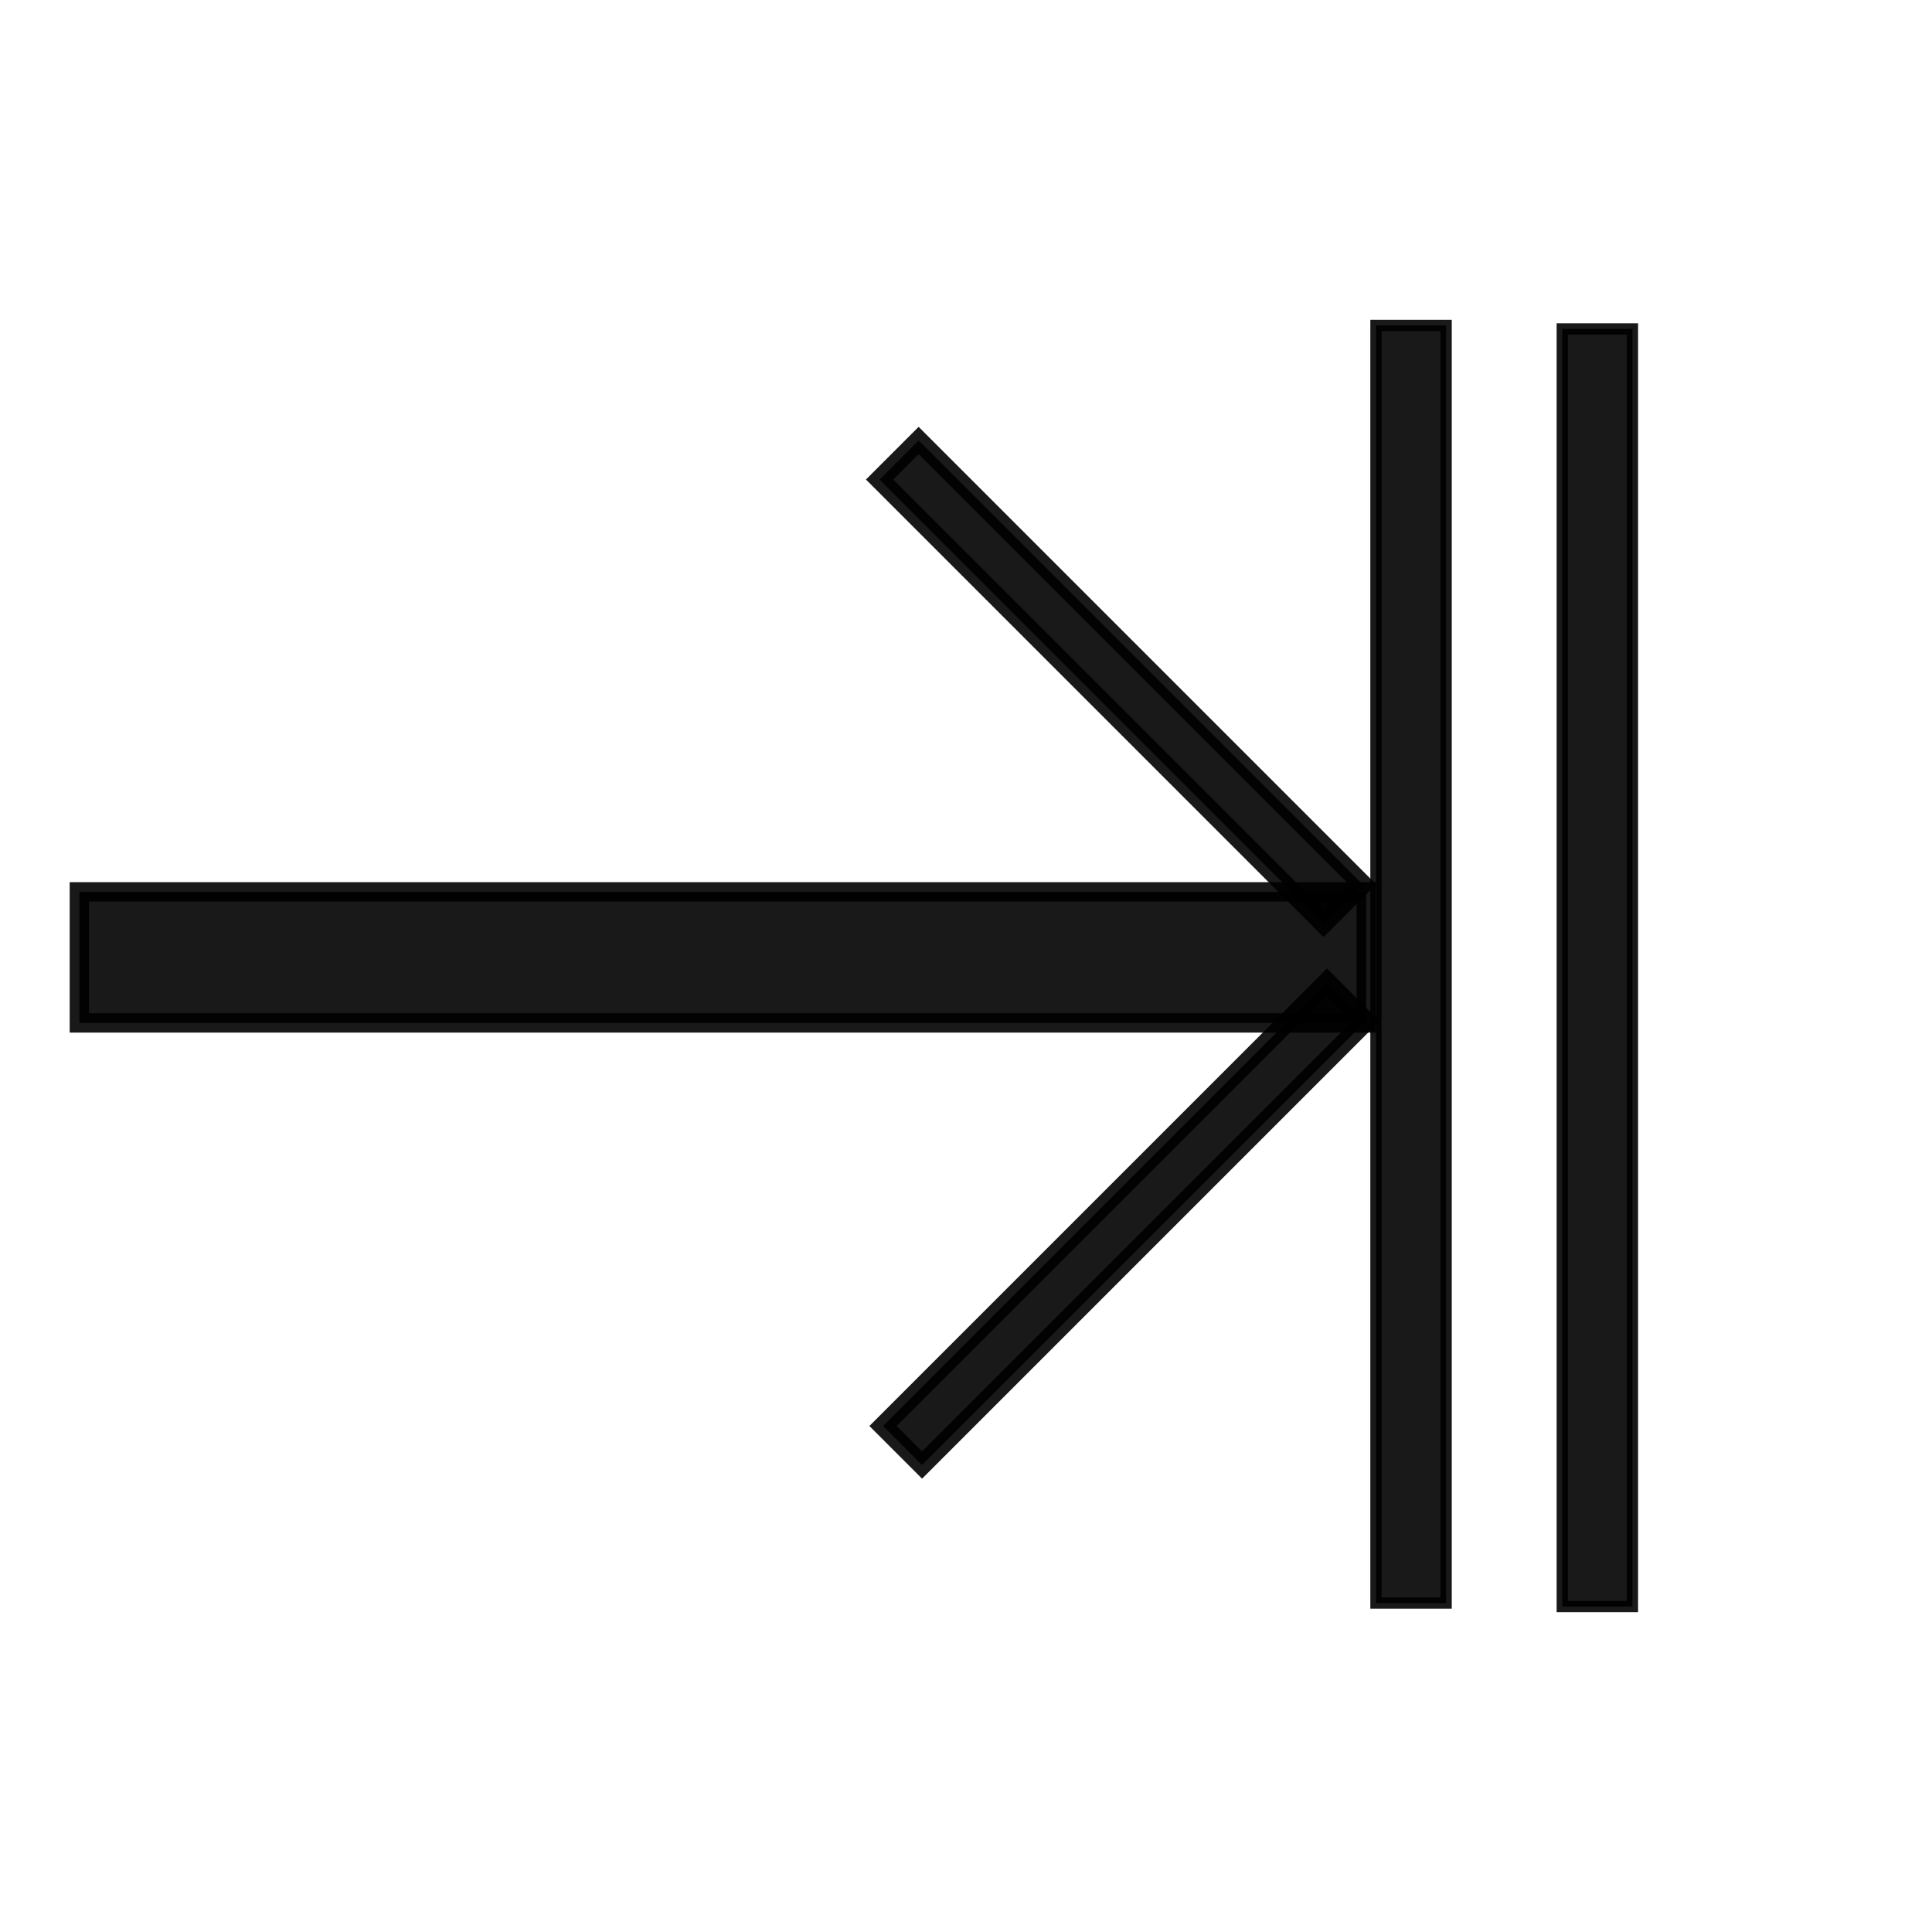 <?xml version="1.0" encoding="UTF-8" standalone="no"?>
<!-- Created with Inkscape (http://www.inkscape.org/) -->

<svg
   xmlns:osb="http://www.openswatchbook.org/uri/2009/osb"
   xmlns:dc="http://purl.org/dc/elements/1.1/"
   xmlns:cc="http://creativecommons.org/ns#"
   xmlns:rdf="http://www.w3.org/1999/02/22-rdf-syntax-ns#"
   xmlns:svg="http://www.w3.org/2000/svg"
   xmlns="http://www.w3.org/2000/svg"
   xmlns:sodipodi="http://sodipodi.sourceforge.net/DTD/sodipodi-0.dtd"
   xmlns:inkscape="http://www.inkscape.org/namespaces/inkscape"
   width="100"
   height="100"
   id="svg2"
   version="1.1"
   inkscape:version="0.48.3.1 r9886"
   sodipodi:docname="11.png">
  <defs
     id="defs4">
    <inkscape:path-effect
       effect="spiro"
       id="path-effect4156"
       is_visible="true" />
    <inkscape:path-effect
       effect="spiro"
       id="path-effect4146"
       is_visible="true" />
    <linearGradient
       id="linearGradient4115"
       osb:paint="solid">
      <stop
         style="stop-color:#cf8c8c;stop-opacity:1;"
         offset="0"
         id="stop4117" />
    </linearGradient>
  </defs>
  <sodipodi:namedview
     id="base"
     pagecolor="#ffffff"
     bordercolor="#666666"
     borderopacity="1.0"
     inkscape:pageopacity="0.0"
     inkscape:pageshadow="2"
     inkscape:zoom="5.6"
     inkscape:cx="62.946429"
     inkscape:cy="44.003906"
     inkscape:document-units="px"
     inkscape:current-layer="layer1"
     showgrid="false"
     width="1px"
     inkscape:window-width="1438"
     inkscape:window-height="879"
     inkscape:window-x="0"
     inkscape:window-y="19"
     inkscape:window-maximized="0" />
  <g
     inkscape:label="Layer 1"
     inkscape:groupmode="layer"
     id="layer1"
     transform="translate(0,-952.362)">
    <rect
       style="opacity:0.902;fill:#000000;fill-opacity:1;stroke:#000000;stroke-width:0.584;stroke-opacity:1"
       id="rect4844"
       width="66.131"
       height="3.631"
       x="969.386"
       y="-84.494"
       transform="matrix(0,1,-1,0,0,0)" />
    <rect
       style="opacity:0.902;fill:#000000;fill-opacity:1;stroke:#000000;stroke-width:0.584;stroke-opacity:1"
       id="rect4844-1"
       width="66.131"
       height="3.631"
       x="969.207"
       y="-74.851"
       transform="matrix(0,1,-1,0,0,0)" />
    <g
       id="g4886"
       transform="translate(0,7.232)">
      <rect
         transform="translate(0,952.362)"
         y="38.929"
         x="4.107"
         height="6.786"
         width="66.607"
         id="rect4864"
         style="opacity:0.902;fill:#000000;fill-opacity:1;stroke:#000000;stroke-opacity:1" />
      <rect
         transform="matrix(-0.707,-0.707,-0.707,0.707,0,0)"
         y="650.906"
         x="-750.66"
         height="2.857"
         width="32.5"
         id="rect4866"
         style="opacity:0.902;fill:#000000;fill-opacity:1;stroke:#000000;stroke-width:1;stroke-opacity:1" />
      <rect
         transform="matrix(0.707,-0.707,0.707,0.707,0,0)"
         y="752.932"
         x="-688.283"
         height="2.857"
         width="32.5"
         id="rect4866-0"
         style="opacity:0.902;fill:#000000;fill-opacity:1;stroke:#000000;stroke-width:1;stroke-opacity:1" />
    </g>
  </g>
</svg>
